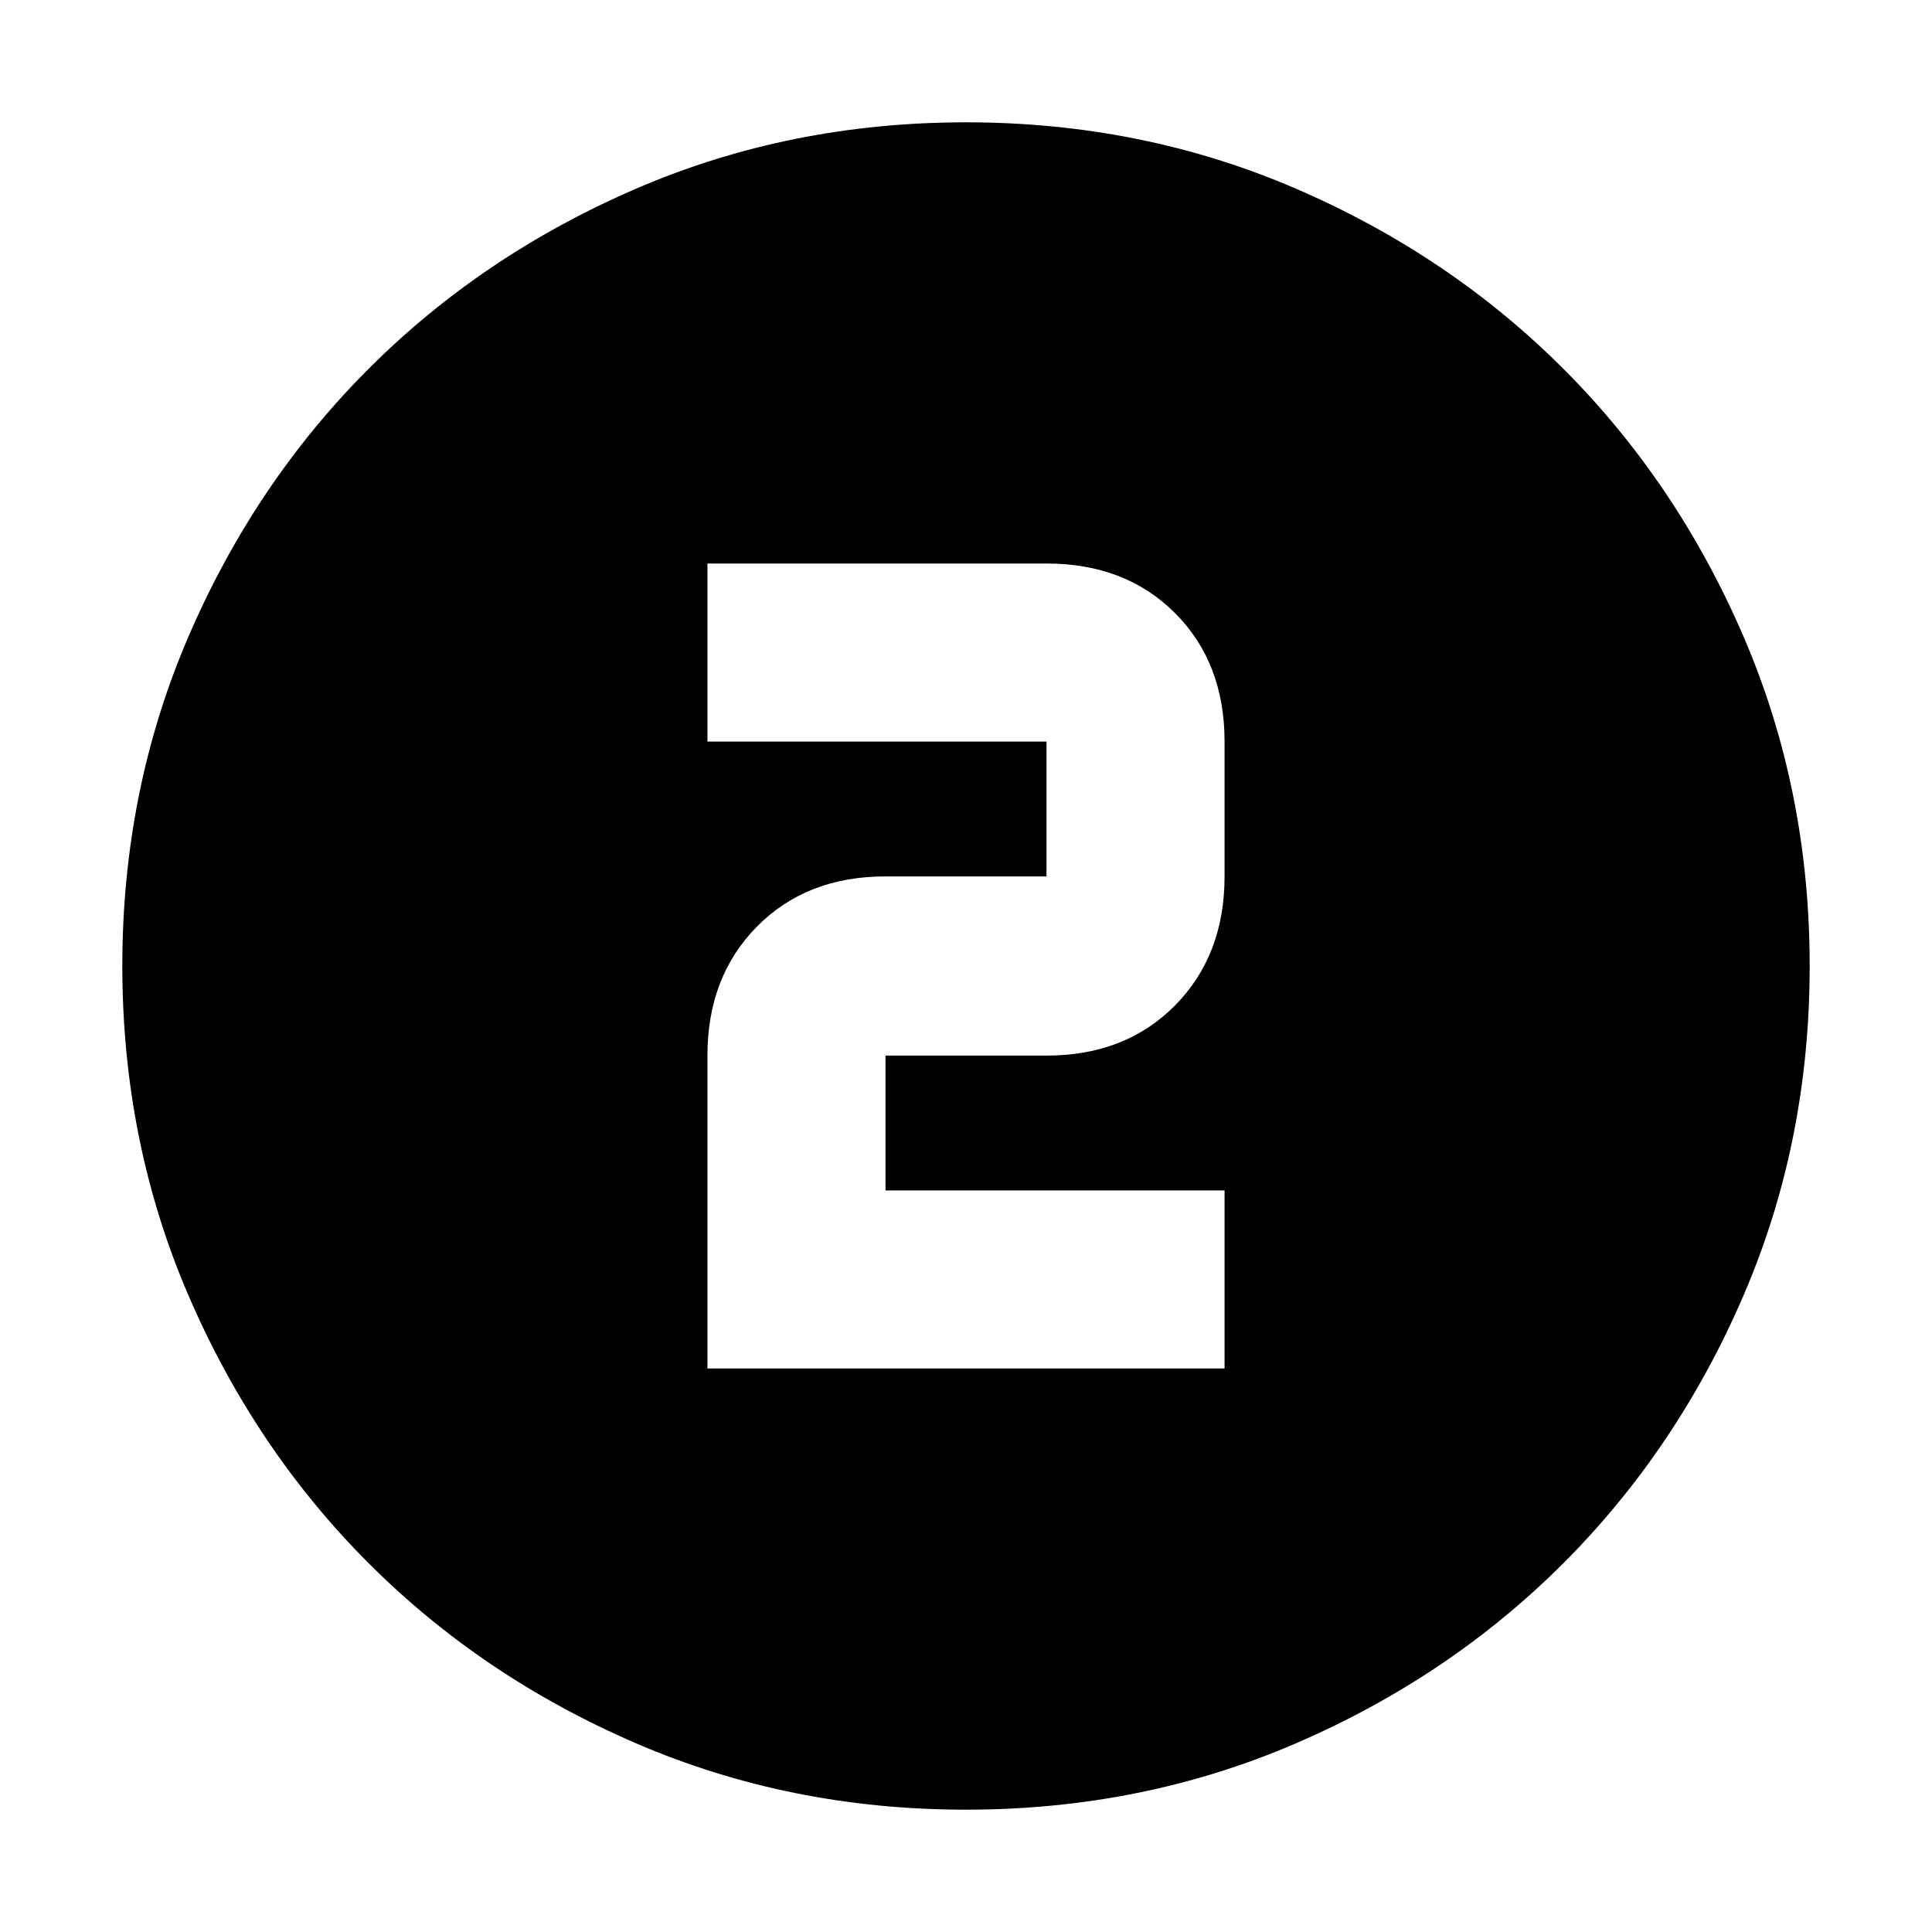 <svg xmlns="http://www.w3.org/2000/svg" height="24" viewBox="0 -960 960 960" width="24"><path d="M480-60.78q-87.52 0-163.91-32.96-76.38-32.96-132.88-89.47-56.51-56.5-89.47-132.88Q60.78-392.48 60.78-480t32.96-163.91q32.96-76.38 89.47-132.88 56.5-56.51 132.88-89.47 76.39-32.96 163.91-32.96t163.91 32.96q76.38 32.96 132.88 89.47 56.51 56.5 89.47 132.88 32.96 76.39 32.96 163.91t-32.96 163.91q-32.96 76.38-89.47 132.88-56.5 56.51-132.88 89.47Q567.52-60.78 480-60.78ZM351.52-280h256.96v-88.48H440v-67h80q39.22 0 63.85-24.91 24.63-24.91 24.63-64.13v-67q0-39.22-24.63-63.85Q559.22-680 520-680H351.52v88.48H520v67h-80q-39.22 0-63.85 24.91-24.63 24.91-24.63 64.13V-280Z"/></svg>